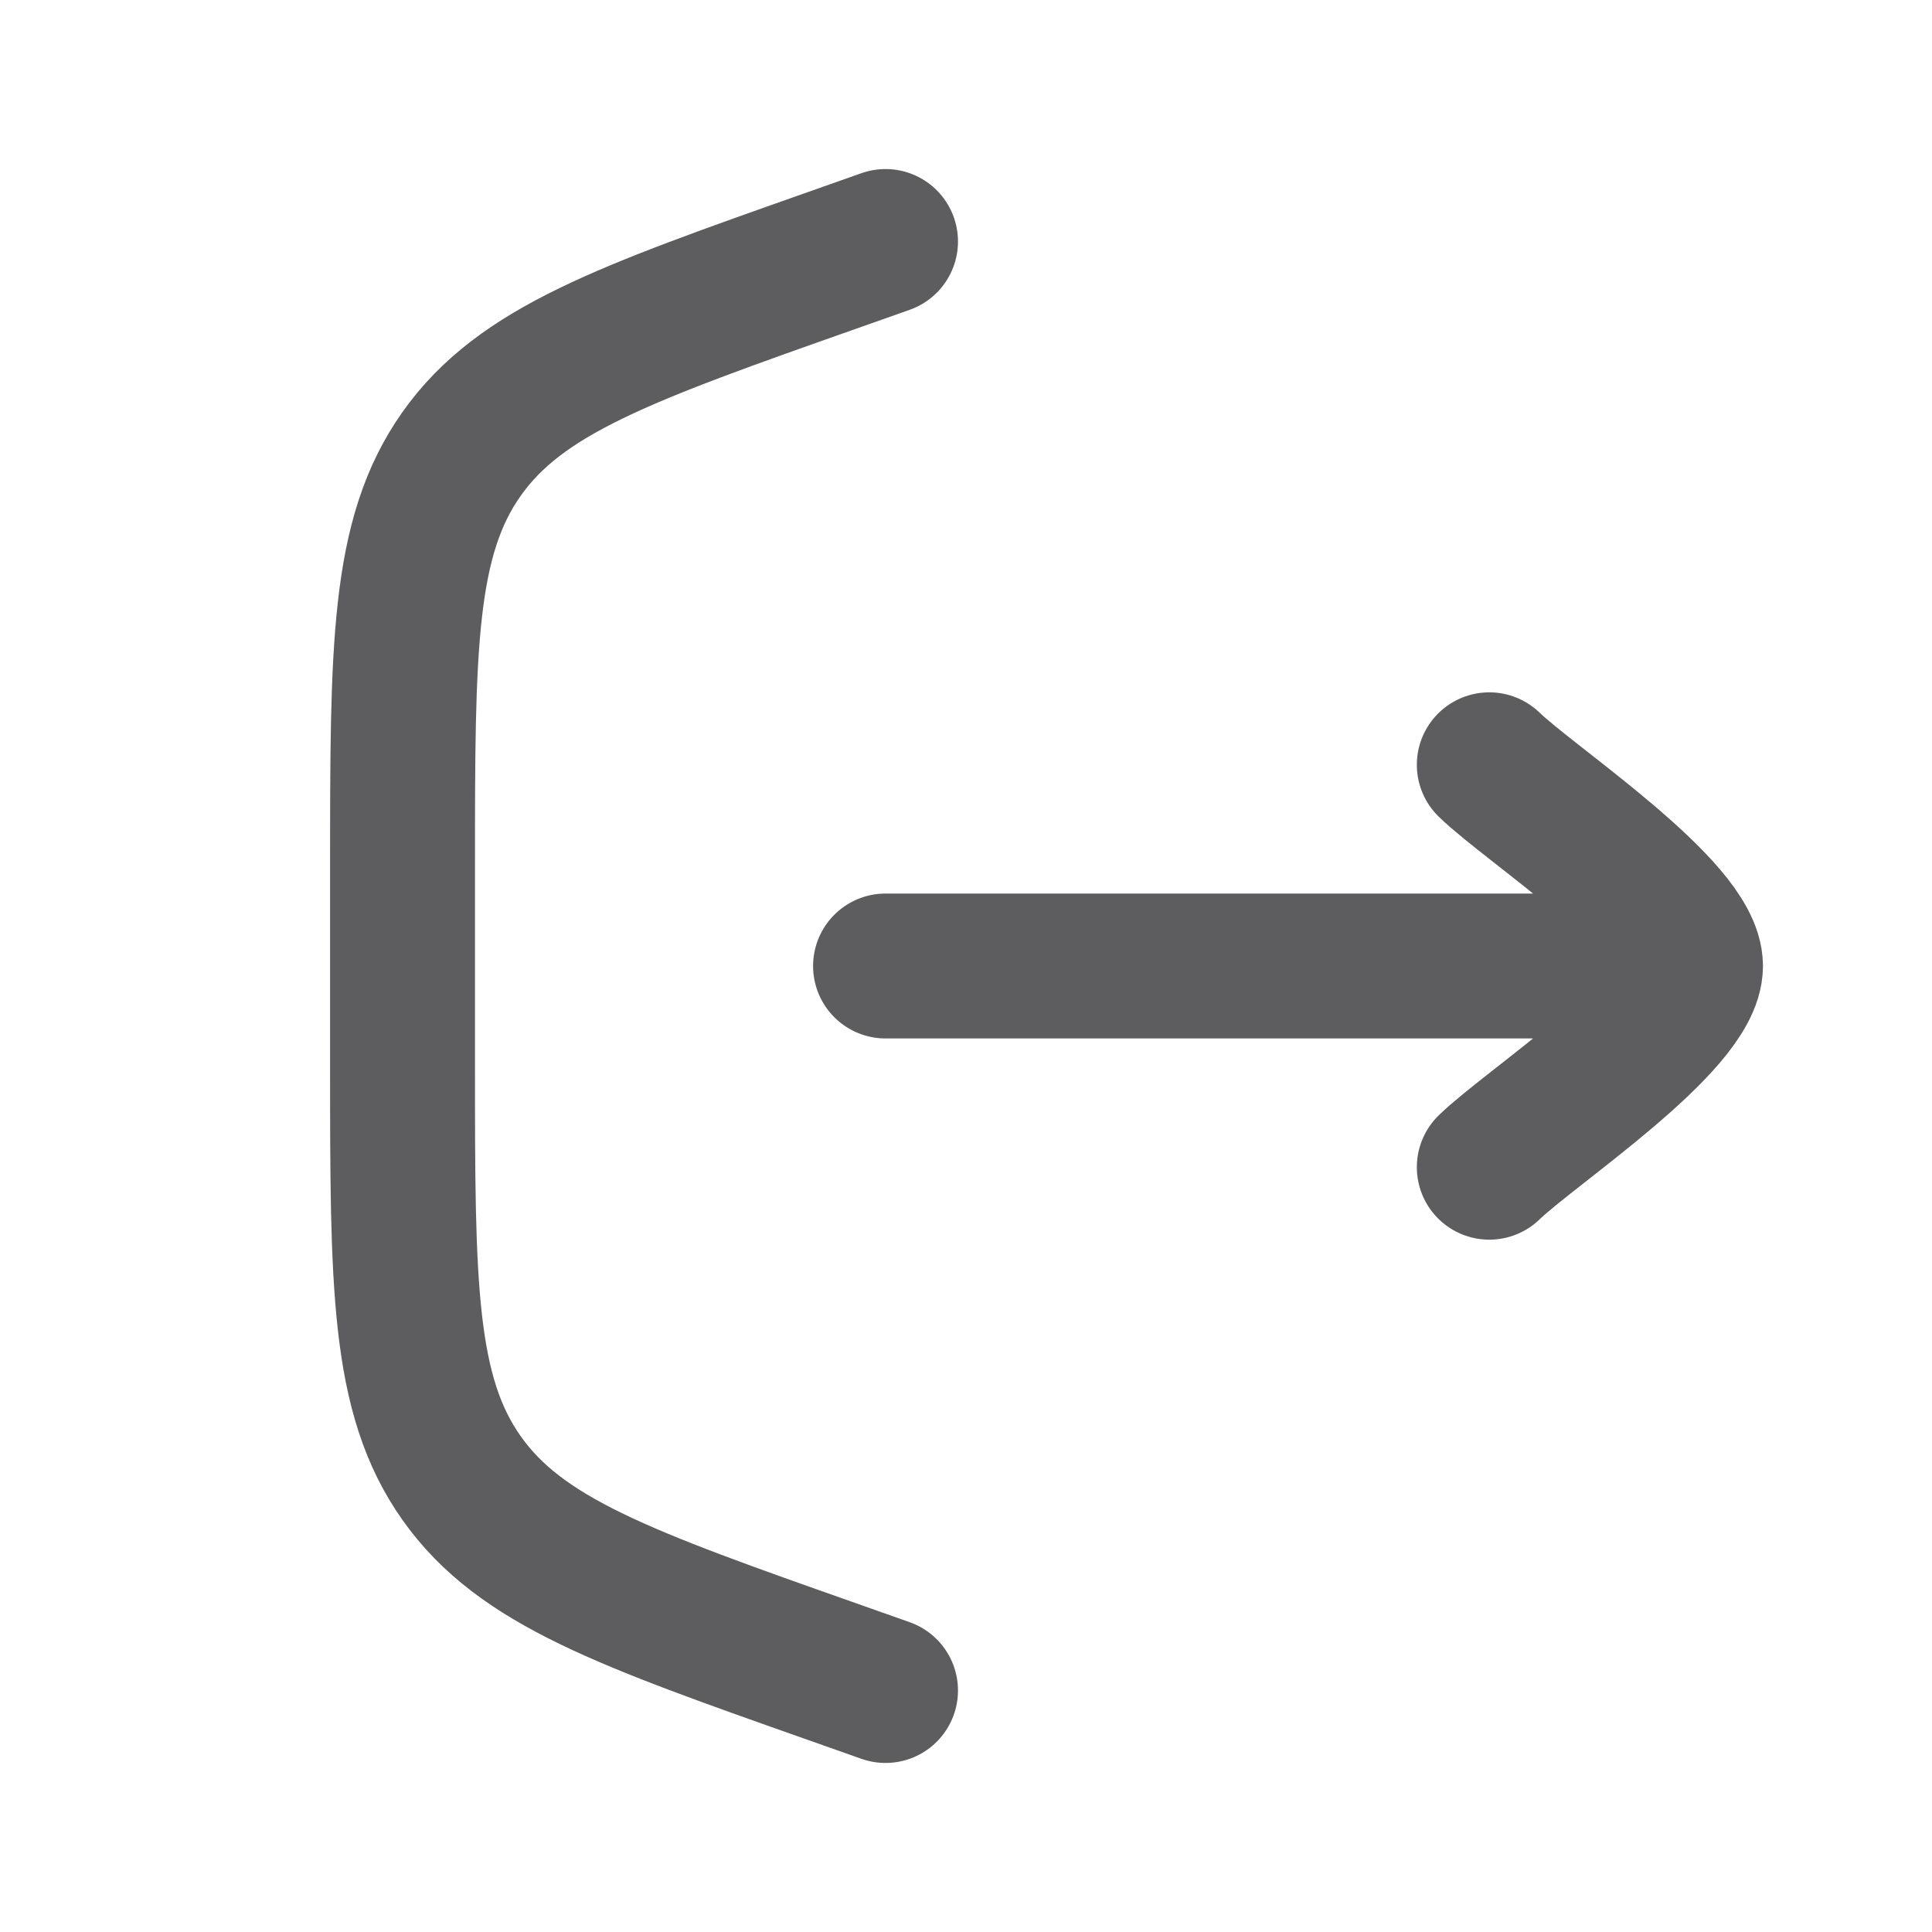 <svg width="20" height="20" viewBox="0 0 20 20" fill="none" xmlns="http://www.w3.org/2000/svg">
<path d="M9.167 2.5L8.615 2.695C6.466 3.453 5.391 3.833 4.779 4.698C4.167 5.563 4.167 6.703 4.167 8.981V11.018C4.167 13.297 4.167 14.437 4.779 15.302C5.391 16.167 6.466 16.547 8.615 17.305L9.167 17.5" stroke="#5D5D5F" stroke-width="1.5" stroke-linecap="round"/>
<path d="M17.5 10L9.167 10M17.5 10C17.5 9.416 15.838 8.326 15.417 7.917M17.5 10C17.5 10.584 15.838 11.674 15.417 12.083" stroke="#5D5D5F" stroke-width="1.5" stroke-linecap="round" stroke-linejoin="round"/>
</svg>
